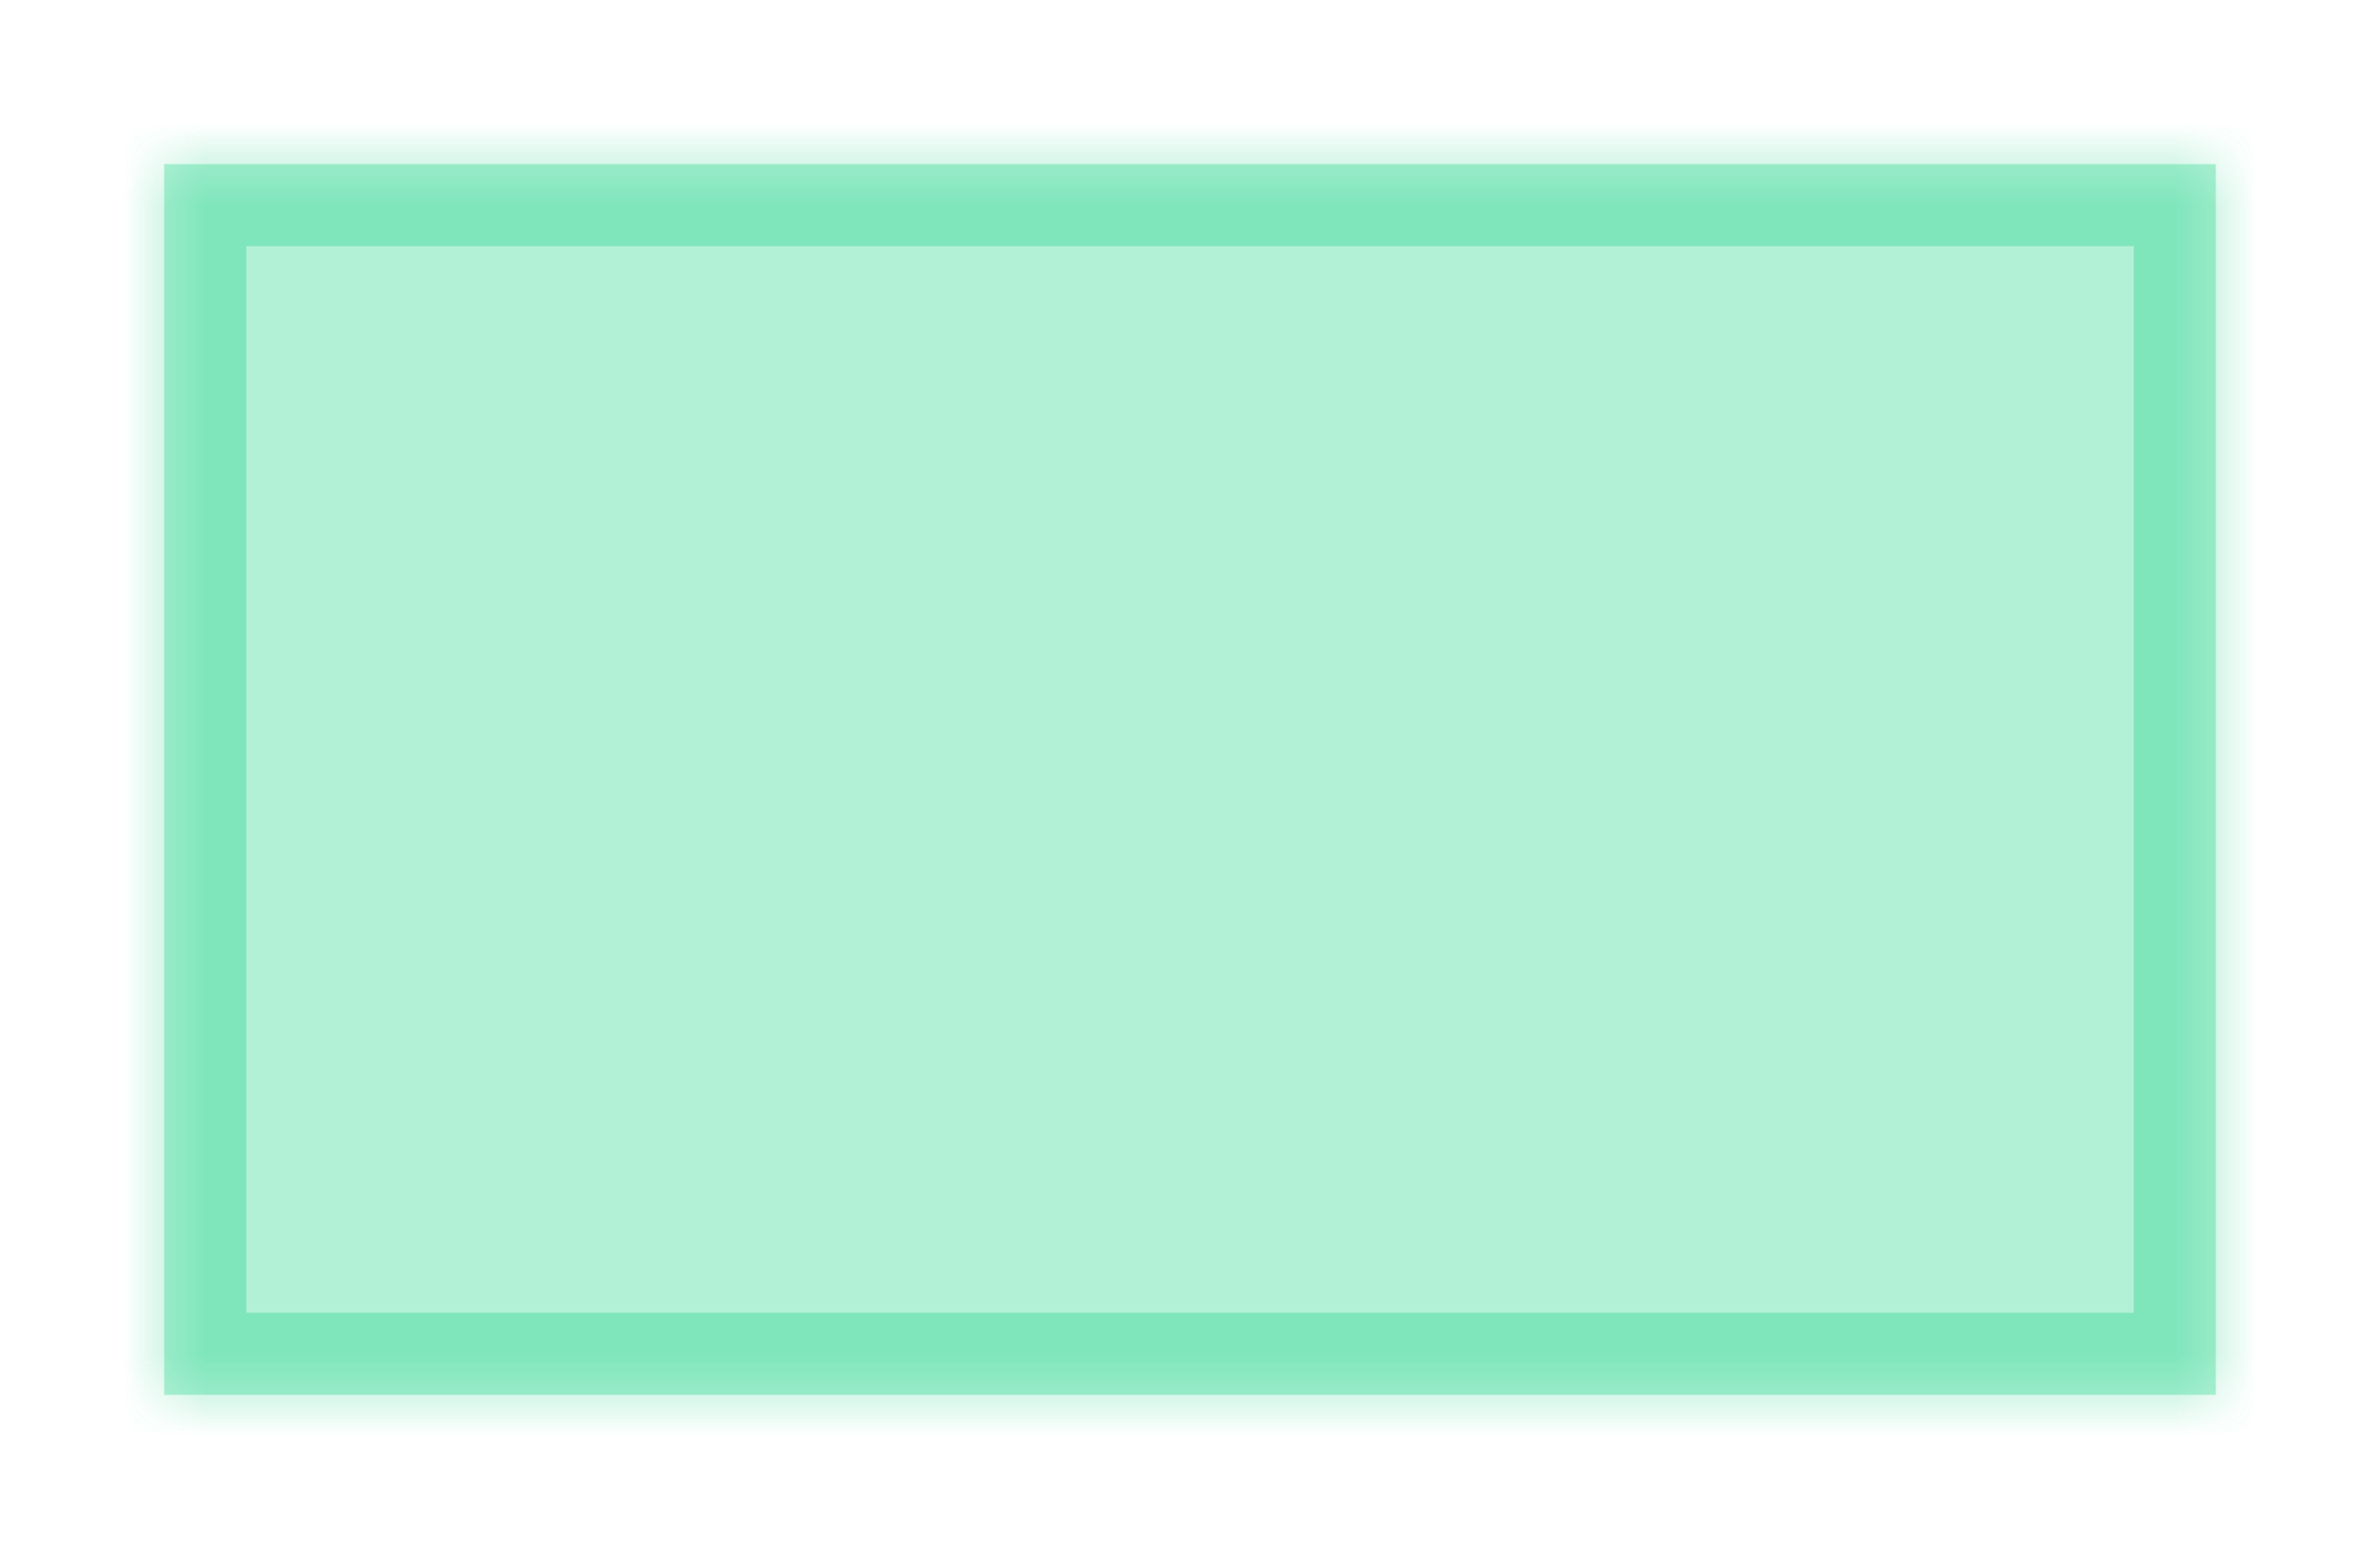 ﻿<?xml version="1.0" encoding="utf-8"?>
<svg version="1.1" xmlns:xlink="http://www.w3.org/1999/xlink" width="29px" height="19px" xmlns="http://www.w3.org/2000/svg">
  <defs>
    <mask fill="white" id="clip521">
      <path d="M 0 15  L 0 0  L 12.659 0  L 25 0  L 25 15  L 0 15  Z " fill-rule="evenodd" />
    </mask>
    <filter x="890px" y="476px" width="29px" height="19px" filterUnits="userSpaceOnUse" id="filter522">
      <feOffset dx="0" dy="0" in="SourceAlpha" result="shadowOffsetInner" />
      <feGaussianBlur stdDeviation="1" in="shadowOffsetInner" result="shadowGaussian" />
      <feComposite in2="shadowGaussian" operator="atop" in="SourceAlpha" result="shadowComposite" />
      <feColorMatrix type="matrix" values="0 0 0 0 0.165  0 0 0 0 0.839  0 0 0 0 0.557  0 0 0 0.204 0  " in="shadowComposite" />
    </filter>
    <g id="widget523">
      <path d="M 0 15  L 0 0  L 12.659 0  L 25 0  L 25 15  L 0 15  Z " fill-rule="nonzero" fill="#2ad68e" stroke="none" fill-opacity="0.196" transform="matrix(1 0 0 1 892 478 )" />
      <path d="M 0 15  L 0 0  L 12.659 0  L 25 0  L 25 15  L 0 15  Z " stroke-width="2" stroke="#2ad68e" fill="none" stroke-opacity="0.204" transform="matrix(1 0 0 1 892 478 )" mask="url(#clip521)" />
    </g>
  </defs>
  <g transform="matrix(1 0 0 1 -890 -476 )">
    <use xlink:href="#widget523" filter="url(#filter522)" />
    <use xlink:href="#widget523" />
  </g>
</svg>